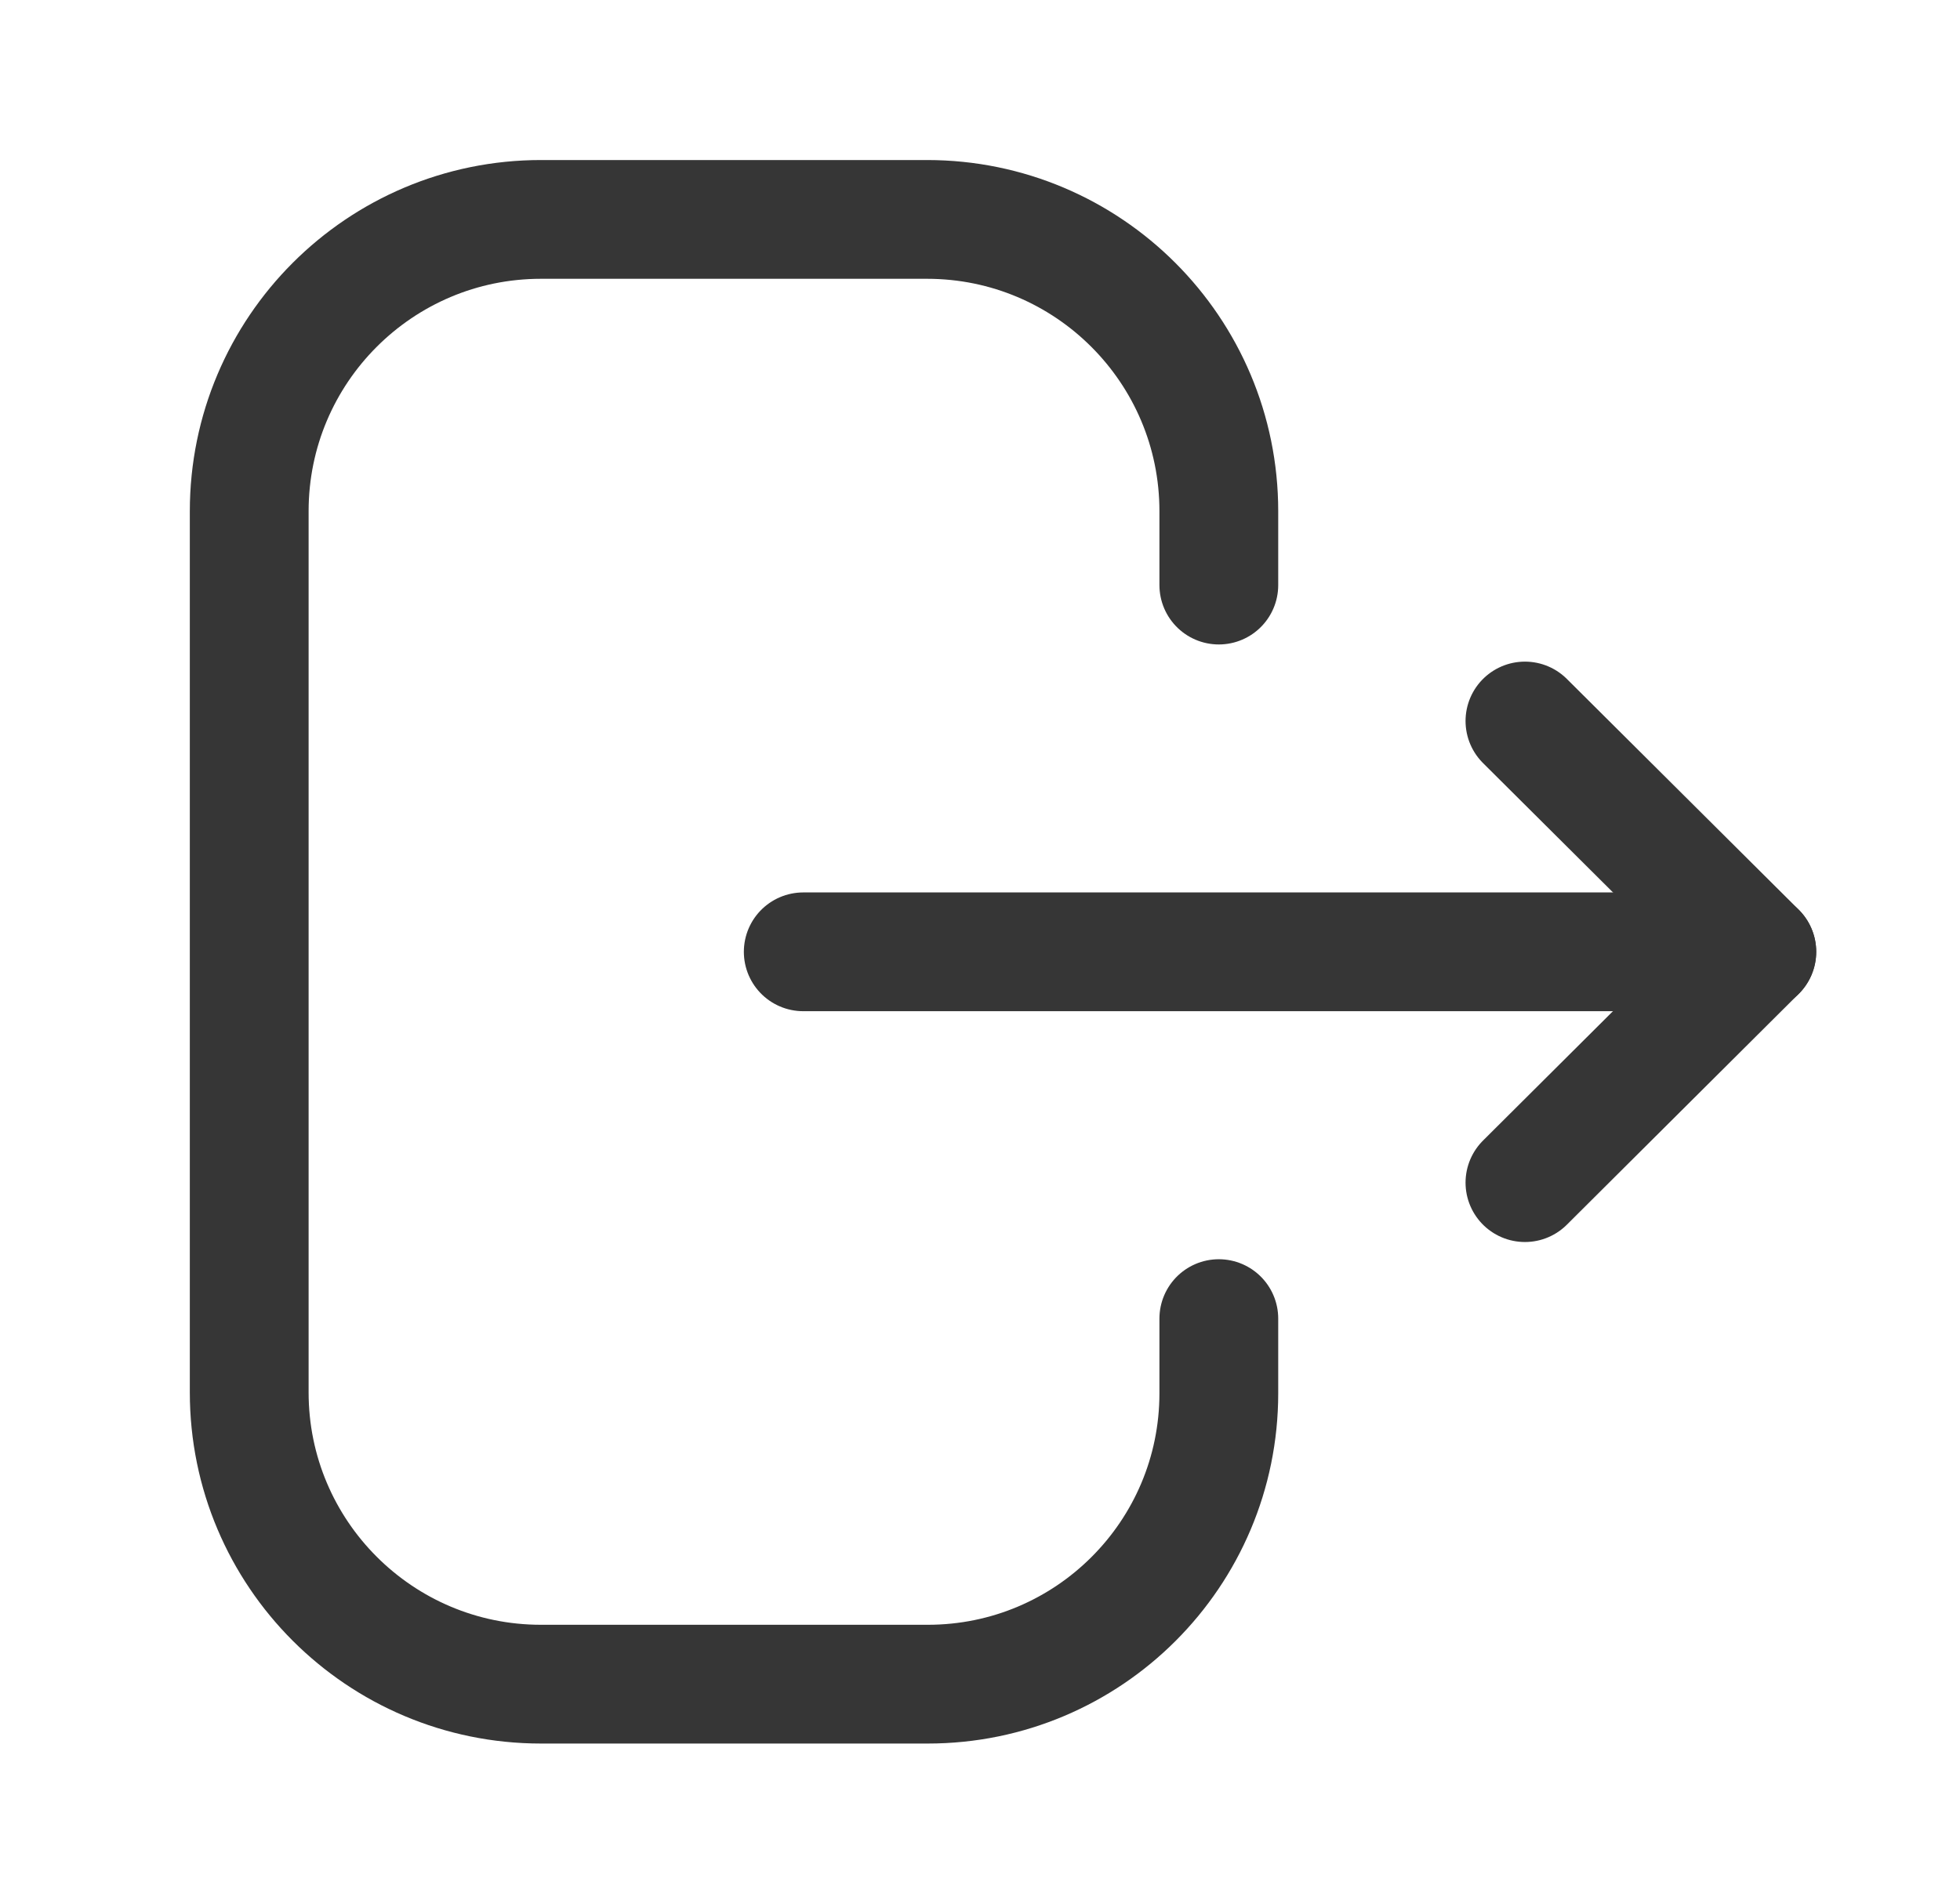 <svg width="33" height="32" viewBox="0 0 33 32" fill="none" xmlns="http://www.w3.org/2000/svg">
<path d="M20.521 9.853V8.609C20.521 5.895 18.321 3.695 15.608 3.695H9.108C6.396 3.695 4.196 5.895 4.196 8.609V23.449C4.196 26.162 6.396 28.362 9.108 28.362H15.621C18.326 28.362 20.521 26.169 20.521 23.463V22.206" stroke="#363636" stroke-width="2" stroke-linecap="round" stroke-linejoin="round"/>
<path d="M29.579 16.029H13.524" stroke="#363636" stroke-width="2" stroke-linecap="round" stroke-linejoin="round"/>
<path d="M25.675 12.142L29.579 16.028L25.675 19.916" stroke="#363636" stroke-width="2" stroke-linecap="round" stroke-linejoin="round"/>
</svg>
